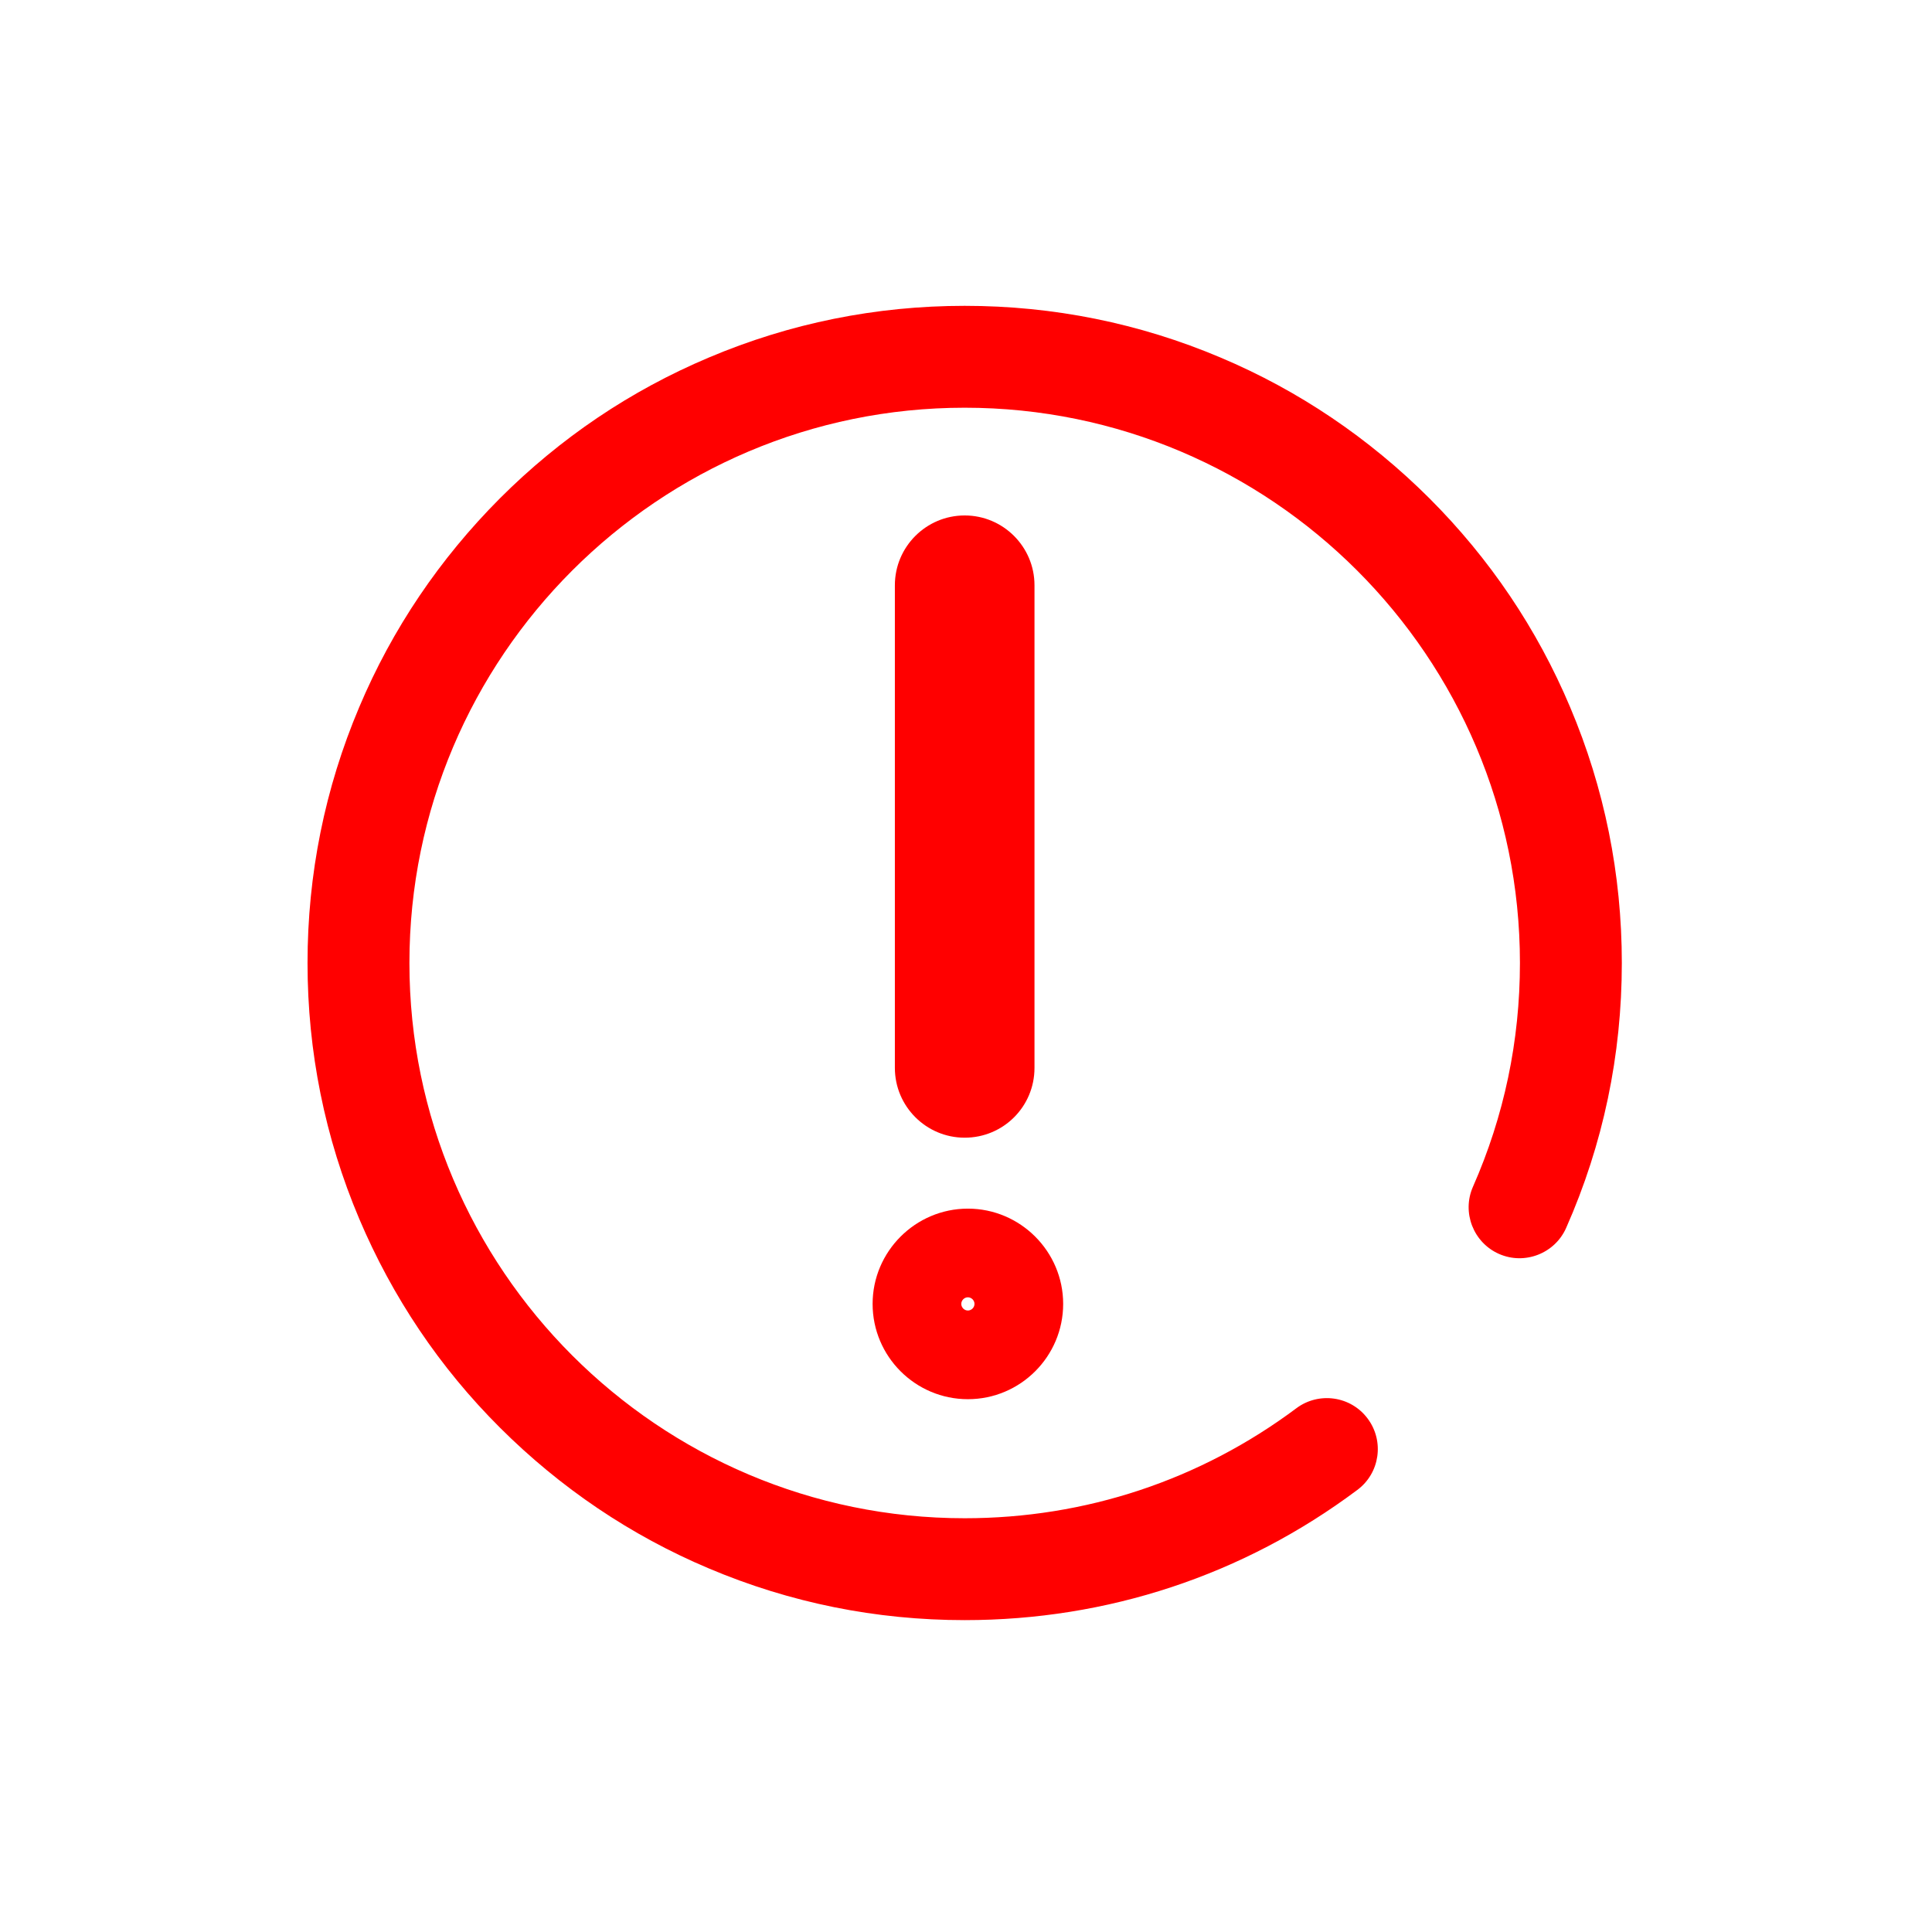 <?xml version="1.0" standalone="no"?><!DOCTYPE svg PUBLIC "-//W3C//DTD SVG 1.1//EN" "http://www.w3.org/Graphics/SVG/1.1/DTD/svg11.dtd"><svg t="1672815868142" class="icon" viewBox="0 0 1024 1024" version="1.1" xmlns="http://www.w3.org/2000/svg" p-id="16670" xmlns:xlink="http://www.w3.org/1999/xlink" width="64" height="64"><path d="M511.3 858.7c-47 0-92.6-9.2-135.6-27.4-41.5-17.5-78.7-42.7-110.7-74.6s-57-69.2-74.6-110.7c-18.2-43-27.4-88.6-27.4-135.6s9.2-92.6 27.4-135.6c17.5-41.5 42.7-78.7 74.6-110.7 32-32 69.2-57.1 110.7-74.6 43-18.2 88.6-27.4 135.6-27.4s92.6 9.2 135.6 27.4c41.5 17.5 78.7 42.7 110.7 74.6 32 32 57.1 69.2 74.6 110.7 18.2 43 27.4 88.6 27.4 135.6 0 48.8-9.9 96.1-29.5 140.4-6 13.6-22 19.8-35.6 13.8-13.6-6-19.8-22-13.8-35.6 16.5-37.4 24.9-77.3 24.9-118.6 0-162.3-132-294.3-294.3-294.3S217 348.1 217 510.4s132 294.3 294.3 294.3c64 0 124.8-20.2 175.8-58.3 11.9-8.9 28.9-6.5 37.8 5.5 8.9 11.9 6.5 28.9-5.5 37.8-60.4 45.2-132.4 69-208.1 69z" fill="#FF0000" p-id="16671"></path><path d="M511.3 603c-20.4 0-37-16.6-37-37V310.2c0-20.4 16.6-37 37-37s37 16.6 37 37V566c0 20.5-16.5 37-37 37zM513 741.6c-27.9 0-50.5-22.7-50.5-50.5s22.7-50.5 50.5-50.5 50.5 22.7 50.5 50.5-22.6 50.5-50.5 50.5z m0-54c-1.9 0-3.5 1.6-3.5 3.5s1.6 3.5 3.5 3.5 3.5-1.6 3.5-3.5-1.6-3.5-3.5-3.5z" fill="#FF0000" p-id="16672"></path></svg>